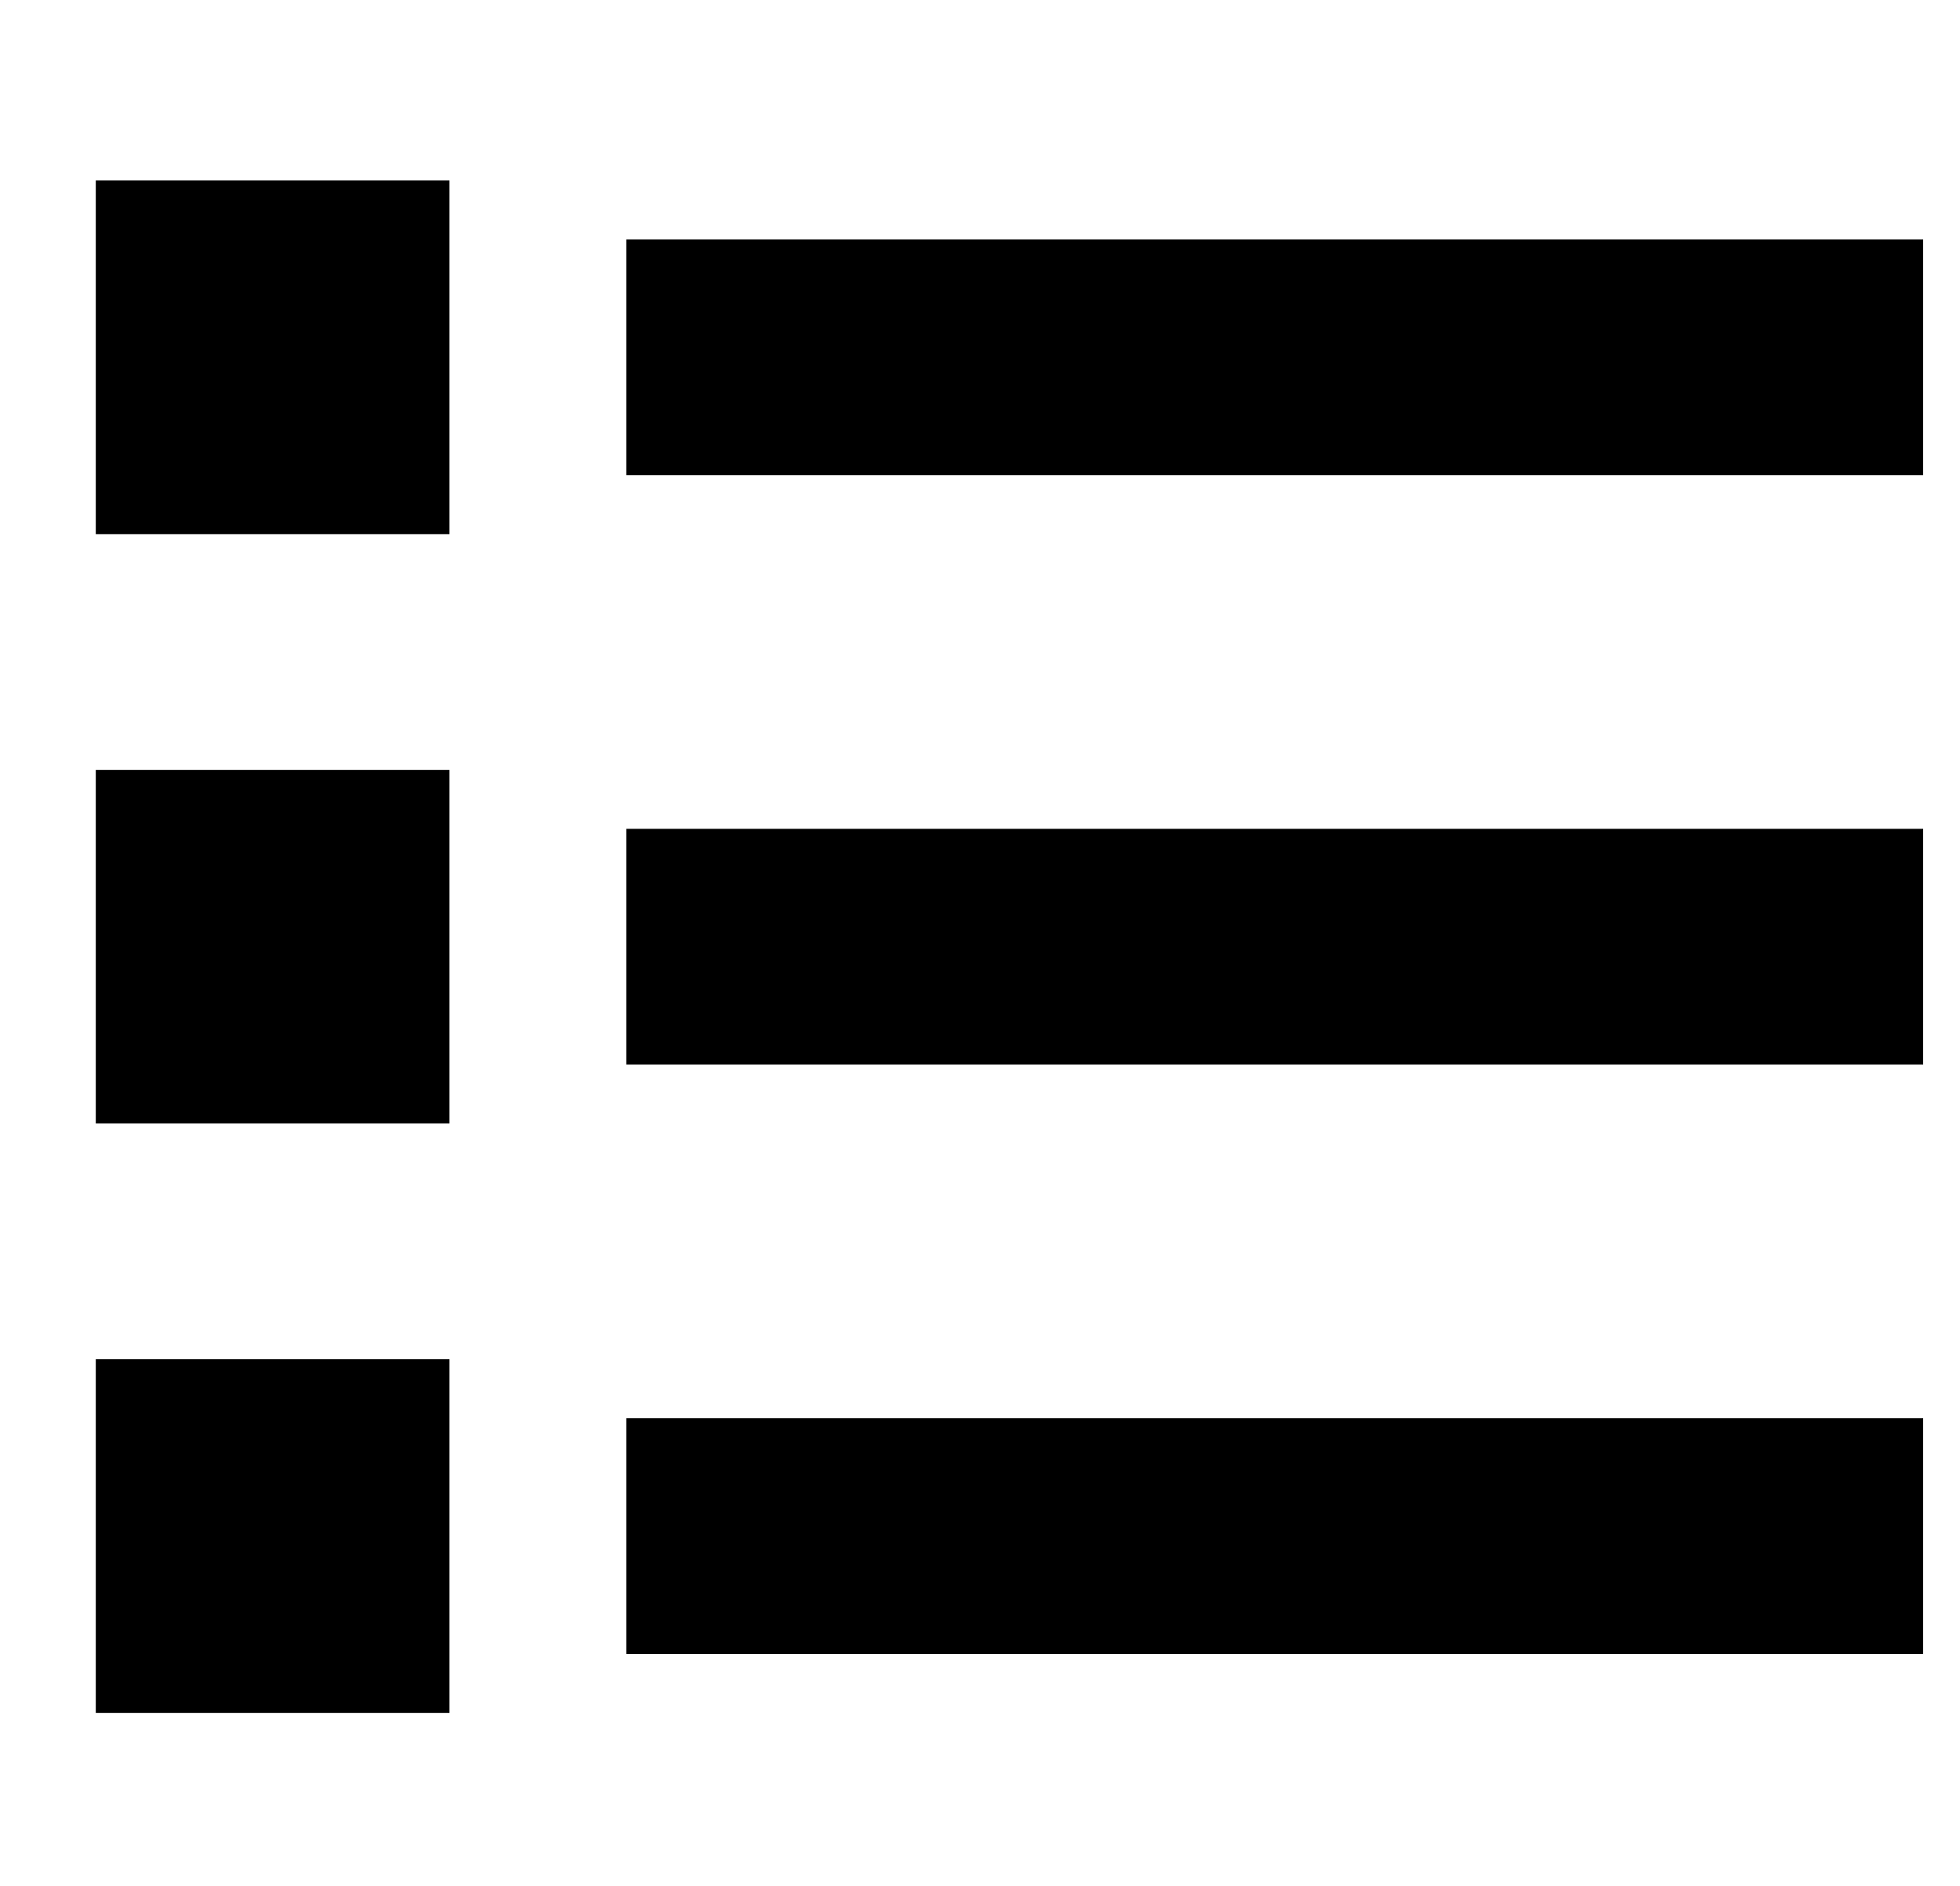 <?xml version="1.0" standalone="no"?>
<!DOCTYPE svg PUBLIC "-//W3C//DTD SVG 1.1//EN" "http://www.w3.org/Graphics/SVG/1.1/DTD/svg11.dtd" >
<svg xmlns="http://www.w3.org/2000/svg" xmlns:xlink="http://www.w3.org/1999/xlink" version="1.1" viewBox="-10 -40 532 512">
   <path fill="currentColor"
d="M112 9h-96h96h-96v96v0h96v0v-96v0zM192 25h-32h32h-32v64v0h32h320v-64v0h-32h-288zM192 185h-32h32h-32v64v0h32h320v-64v0h-32h-288zM192 345h-32h32h-32v64v0h32h320v-64v0h-32h-288zM16 169v96v-96v96h96v0v-96v0h-96v0zM112 329h-96h96h-96v96v0h96v0v-96v0z" />
</svg>

